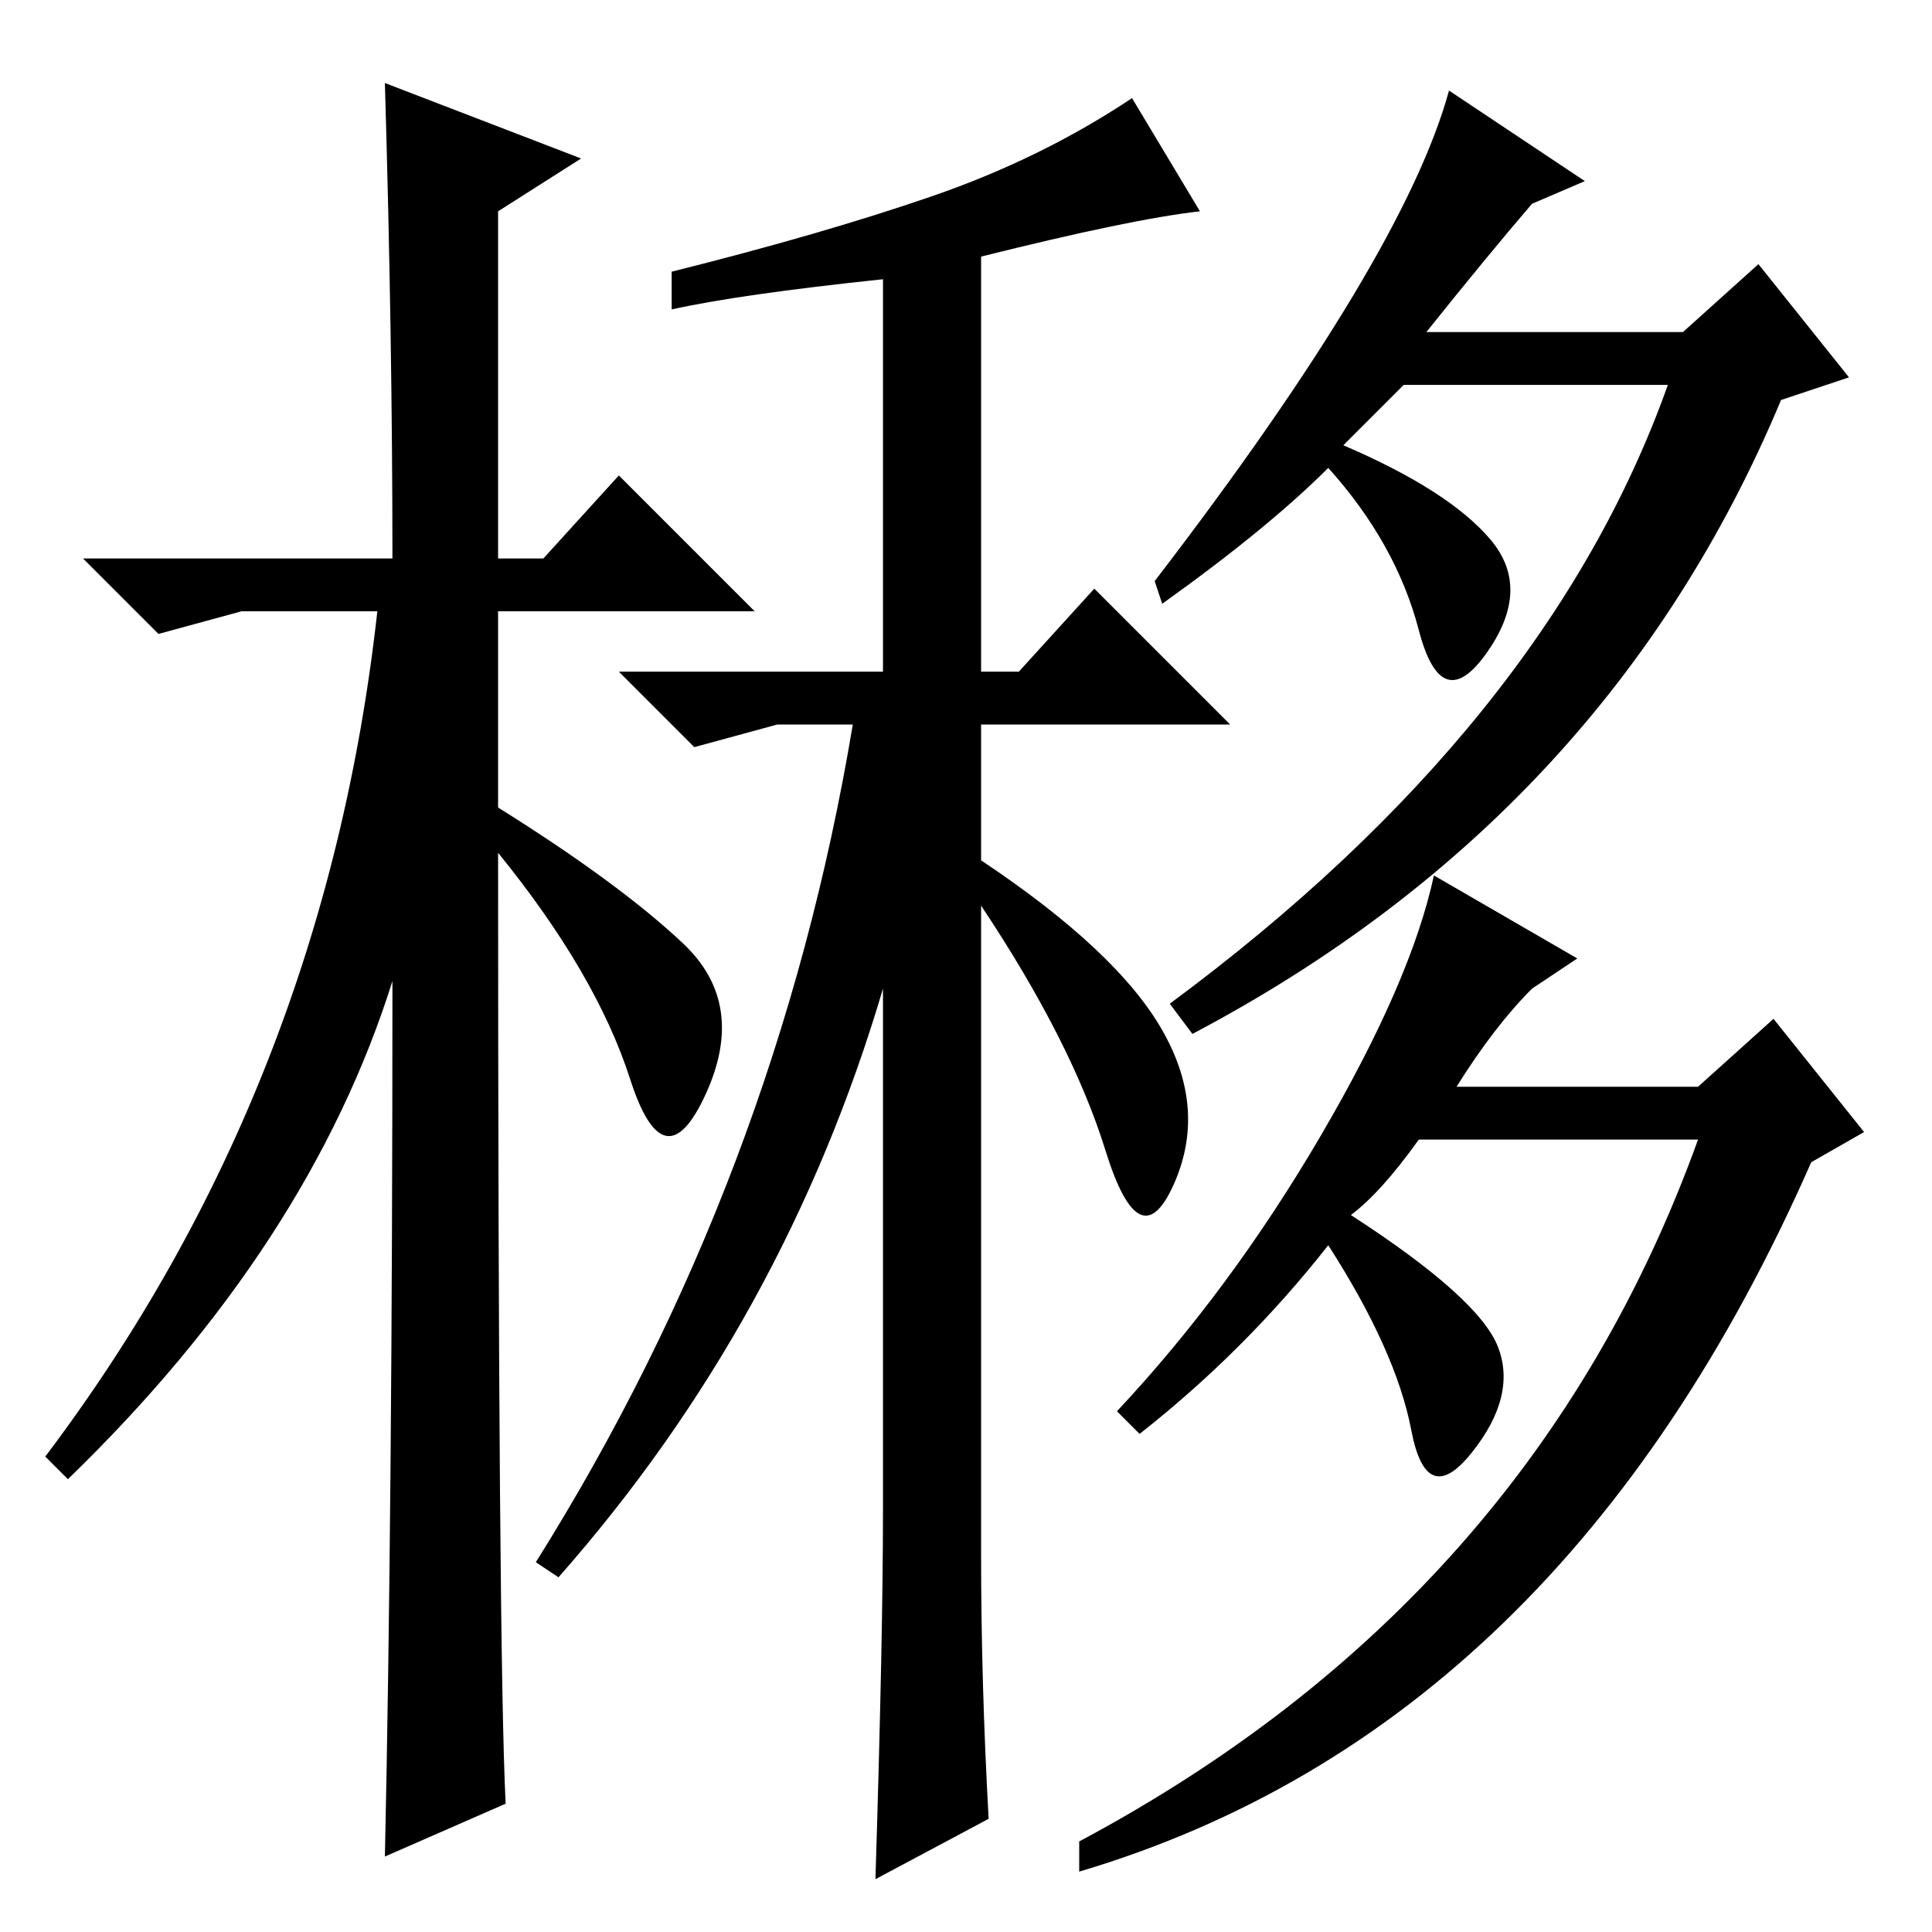 <?xml version="1.0" standalone="no"?>
<!DOCTYPE svg PUBLIC "-//W3C//DTD SVG 1.1//EN" "http://www.w3.org/Graphics/SVG/1.1/DTD/svg11.dtd" >
<svg xmlns="http://www.w3.org/2000/svg" xmlns:xlink="http://www.w3.org/1999/xlink" version="1.1" viewBox="0 -36 256 256">
  <g transform="matrix(1 0 0 -1 0 220)">
   <path fill="currentColor"
d="M67 17l-16 -7q1 46 1 116q-11 -35 -43 -66l-3 3q37 49 44 112h-18l-11 -3l-10 10h41q0 29 -1 63l26 -10l-11 -7v-46h6l10 11l18 -18h-34v-26q16 -10 24.5 -18t3 -20t-10 2t-17.5 30q0 -106 1 -126zM131 15l-15 -8q1 32 1 49v69q-13 -44 -43 -78l-3 2q32 51 42 111h-10
l-11 -3l-10 10h35v52q-19 -2 -28 -4v5q20 5 34.5 10t26.5 13l9 -15q-9 -1 -29 -6v-55h5l10 11l18 -18h-33v-18q18 -12 24 -22.5t1.5 -20.5t-9 4.5t-16.5 32.5v-86q0 -17 1 -35zM189 212h34l10 9l12 -15l-9 -3q-23 -55 -78 -84l-3 4q50 37 66 82h-35l-8 -8q14 -6 19.5 -12.5
t-0.5 -15t-9 3t-12 21.5q-8 -8 -22 -18l-1 3q33 43 39 65l18 -12l-7 -3q-6 -7 -14 -17zM193 112h32l10 9l12 -15l-7 -4q-33 -75 -97 -94v4q60 32 82 93h-37q-5 -7 -9 -10q17 -11 19.5 -17.5t-3.5 -14t-8 3t-11 24.5q-11 -14 -25 -25l-3 3q15 16 27 36.5t15 34.5l19 -11
l-6 -4q-5 -5 -10 -13z" />
  </g>

</svg>
